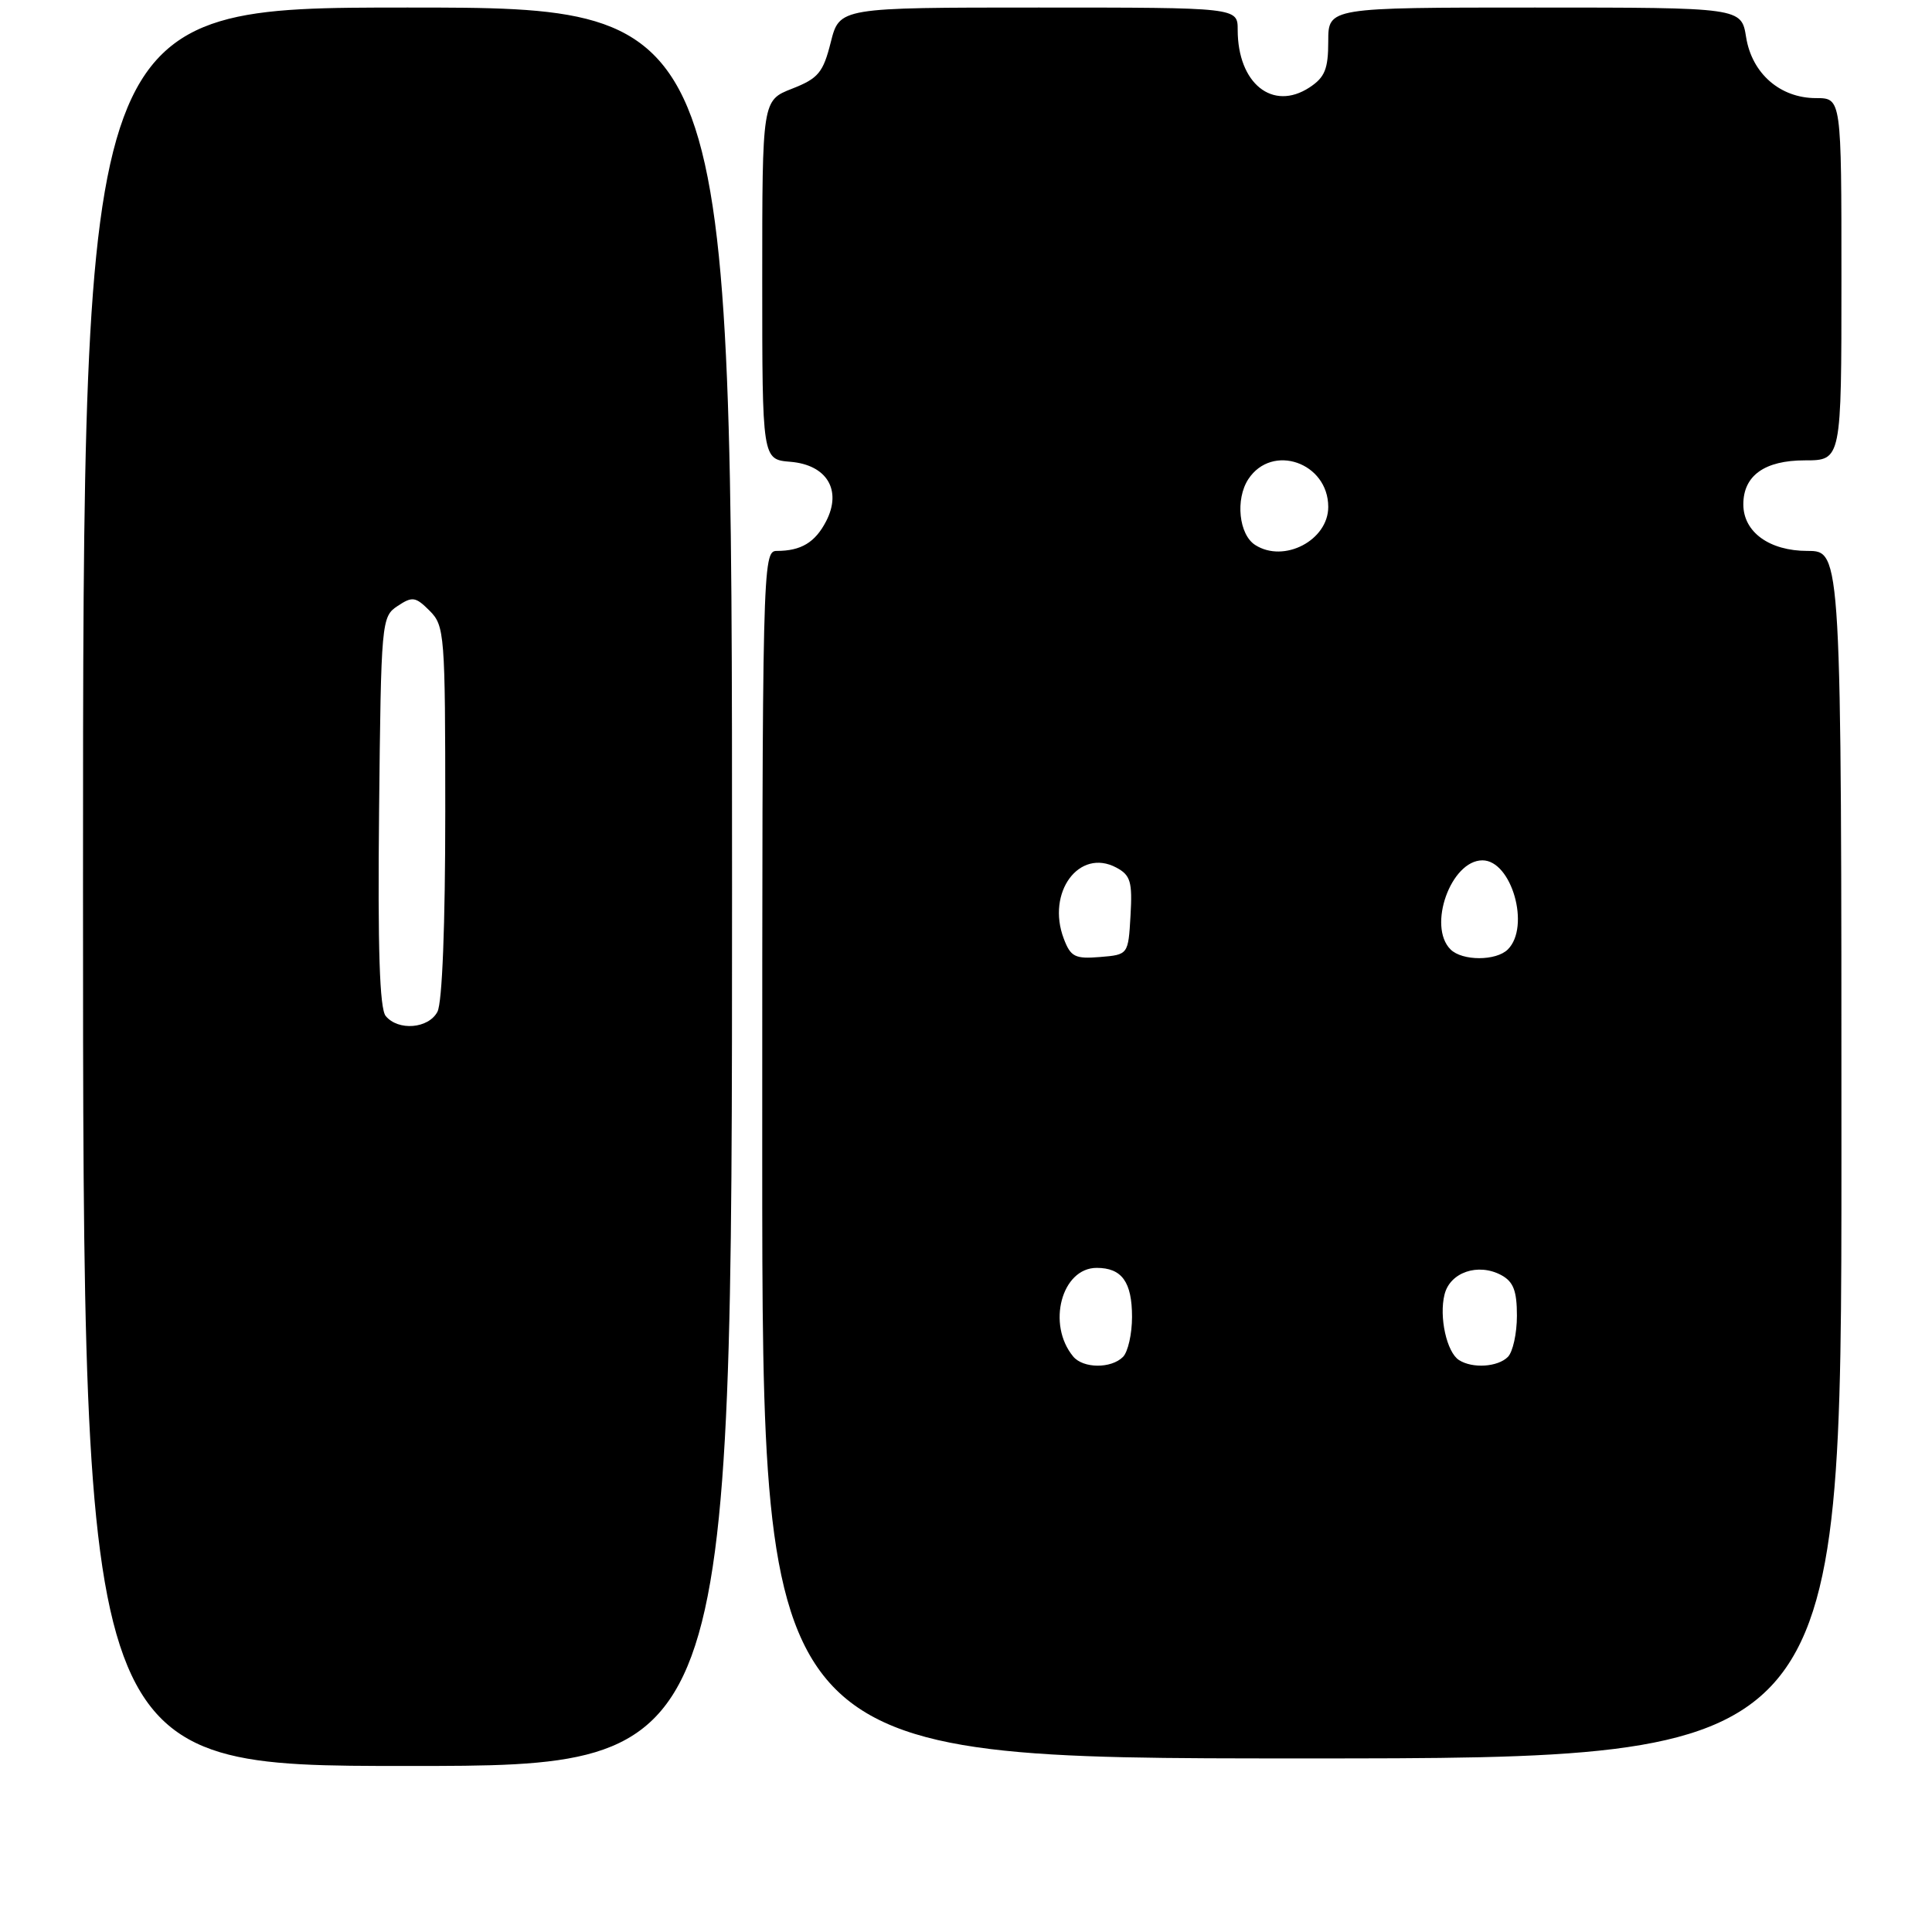 <?xml version="1.0" encoding="UTF-8" standalone="no"?>
<!DOCTYPE svg PUBLIC "-//W3C//DTD SVG 1.1//EN" "http://www.w3.org/Graphics/SVG/1.1/DTD/svg11.dtd" >
<svg xmlns="http://www.w3.org/2000/svg" xmlns:xlink="http://www.w3.org/1999/xlink" version="1.1" viewBox="0 0 256 256">
 <g >
 <path fill="currentColor"
d=" M 97.00 117.50 C 97.00 1.00 97.00 1.00 54.00 1.00 C 11.00 1.00 11.00 1.00 11.00 117.50 C 11.00 234.00 11.00 234.00 54.00 234.00 C 97.00 234.00 97.00 234.00 97.00 117.50 Z  M 244.00 153.00 C 244.00 73.00 244.00 73.00 239.50 73.00 C 234.45 73.00 231.00 70.50 231.00 66.83 C 231.00 63.02 233.82 61.00 239.15 61.00 C 244.00 61.00 244.00 61.00 244.00 37.00 C 244.00 13.00 244.00 13.00 240.63 13.00 C 235.88 13.00 232.14 9.74 231.37 4.93 C 230.74 1.00 230.74 1.00 203.37 1.00 C 176.00 1.00 176.00 1.00 176.00 5.48 C 176.00 9.15 175.55 10.25 173.51 11.59 C 168.63 14.78 164.00 11.06 164.00 3.95 C 164.00 1.00 164.00 1.00 137.62 1.00 C 111.24 1.00 111.24 1.00 110.08 5.60 C 109.07 9.62 108.43 10.39 104.96 11.75 C 101.00 13.30 101.00 13.30 101.00 37.09 C 101.00 60.88 101.00 60.88 104.73 61.19 C 109.57 61.59 111.59 64.95 109.47 69.06 C 108.01 71.88 106.15 73.00 102.92 73.00 C 101.04 73.00 101.00 74.80 101.00 153.00 C 101.00 233.00 101.00 233.00 172.50 233.00 C 244.00 233.00 244.00 233.00 244.00 153.00 Z  M 51.11 134.63 C 50.30 133.66 50.04 125.66 50.23 107.50 C 50.49 82.30 50.55 81.71 52.68 80.30 C 54.64 79.00 55.06 79.06 56.93 80.93 C 58.91 82.91 59.00 84.04 59.00 107.57 C 59.00 122.59 58.60 132.88 57.96 134.07 C 56.77 136.31 52.77 136.63 51.11 134.63 Z  M 142.20 179.74 C 138.68 175.49 140.67 168.00 145.32 168.00 C 148.65 168.00 150.00 169.87 150.00 174.50 C 150.00 176.75 149.46 179.14 148.80 179.80 C 147.23 181.37 143.52 181.34 142.20 179.74 Z  M 193.33 180.22 C 191.70 179.19 190.66 174.49 191.41 171.52 C 192.14 168.58 195.85 167.32 198.91 168.95 C 200.53 169.82 201.00 171.03 201.00 174.34 C 201.00 176.68 200.46 179.14 199.80 179.80 C 198.46 181.14 195.12 181.36 193.33 180.22 Z  M 140.96 124.39 C 138.62 118.25 143.00 112.33 147.92 114.96 C 149.80 115.96 150.06 116.84 149.80 121.31 C 149.50 126.50 149.50 126.50 145.75 126.81 C 142.45 127.08 141.87 126.79 140.96 124.39 Z  M 192.20 125.80 C 189.13 122.73 192.25 114.00 196.43 114.00 C 200.30 114.00 202.81 122.79 199.80 125.80 C 198.25 127.35 193.75 127.35 192.20 125.80 Z  M 166.33 72.22 C 164.16 70.85 163.67 66.15 165.41 63.49 C 168.56 58.70 176.00 61.29 176.00 67.17 C 176.00 71.59 170.14 74.65 166.33 72.22 Z "/>
</g>
</svg>